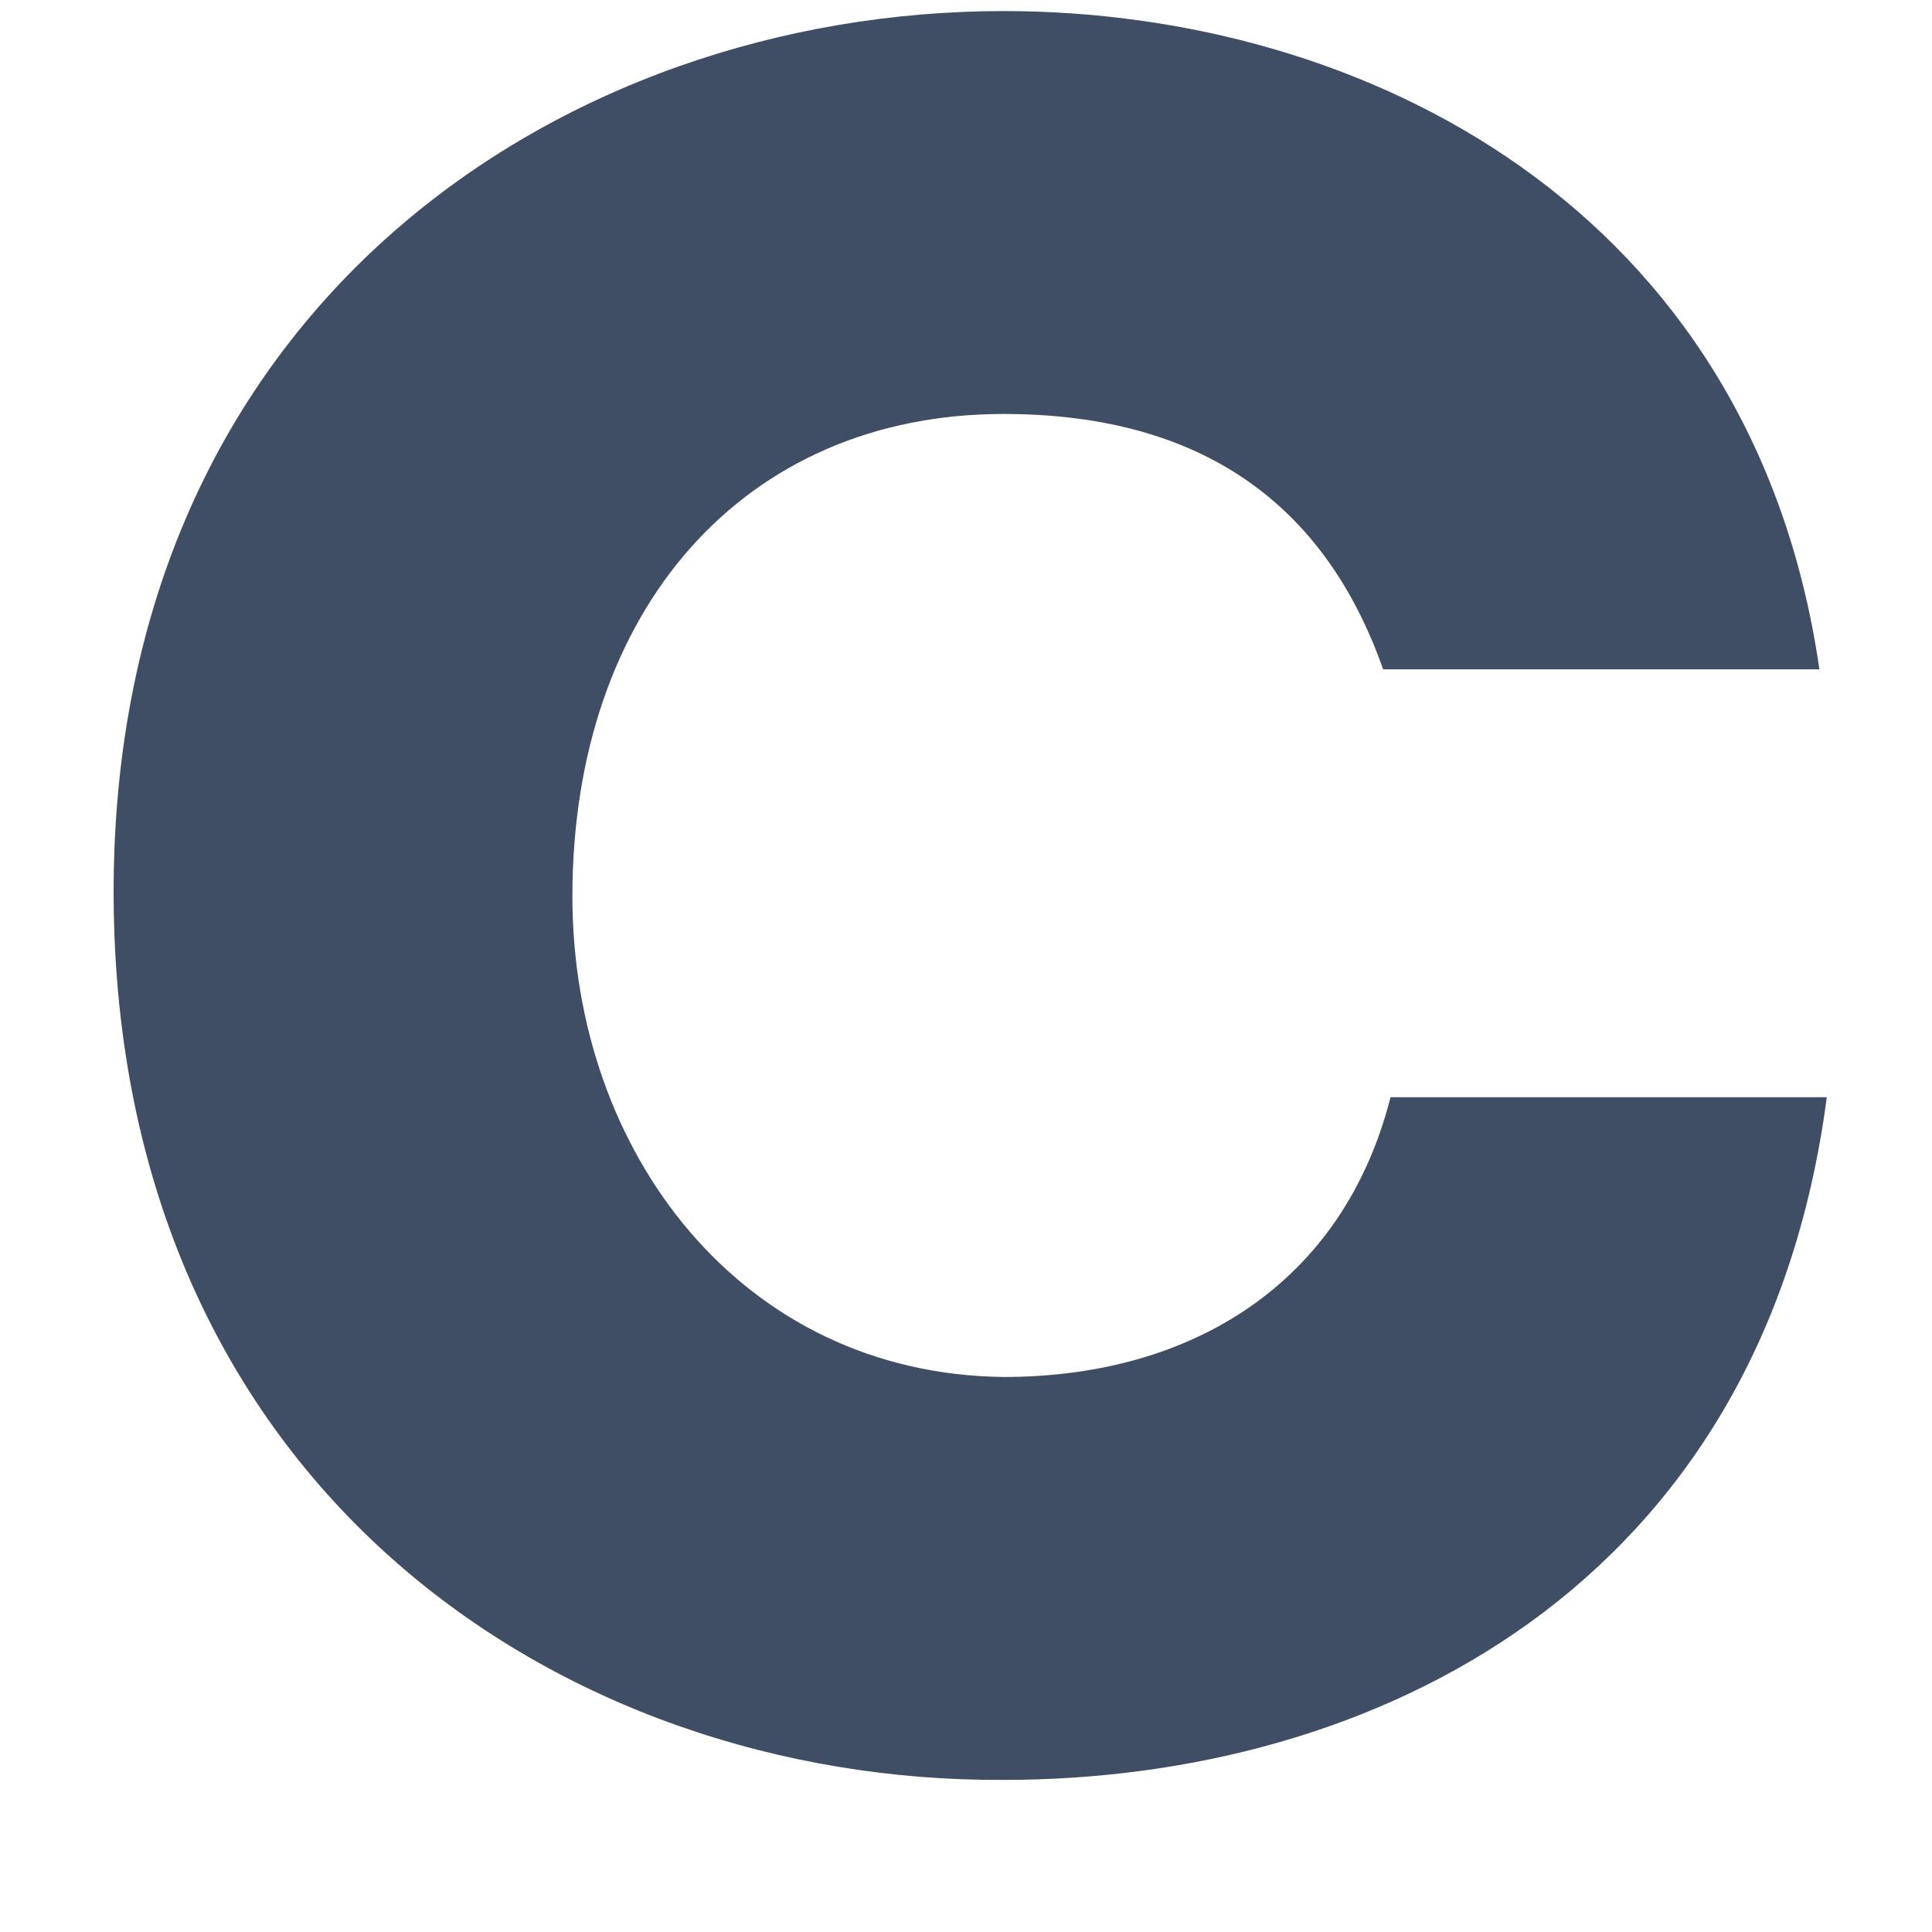 <svg width="11" height="11" viewBox="0 0 11 11" fill="none" xmlns="http://www.w3.org/2000/svg">
<path d="M5.714 0.063C7.761 0.063 9.978 1.181 10.359 3.811H7.875C7.523 2.81 6.772 2.357 5.714 2.357C4.233 2.357 3.259 3.475 3.259 5.104C3.259 6.558 4.219 7.823 5.714 7.84C6.789 7.84 7.649 7.304 7.917 6.247H10.401C10.034 9.042 7.819 10.134 5.714 10.134C3.194 10.148 0.661 8.458 0.647 5.104C0.633 1.751 3.203 0.063 5.714 0.063Z" fill="#3F4E65"/>
</svg>
